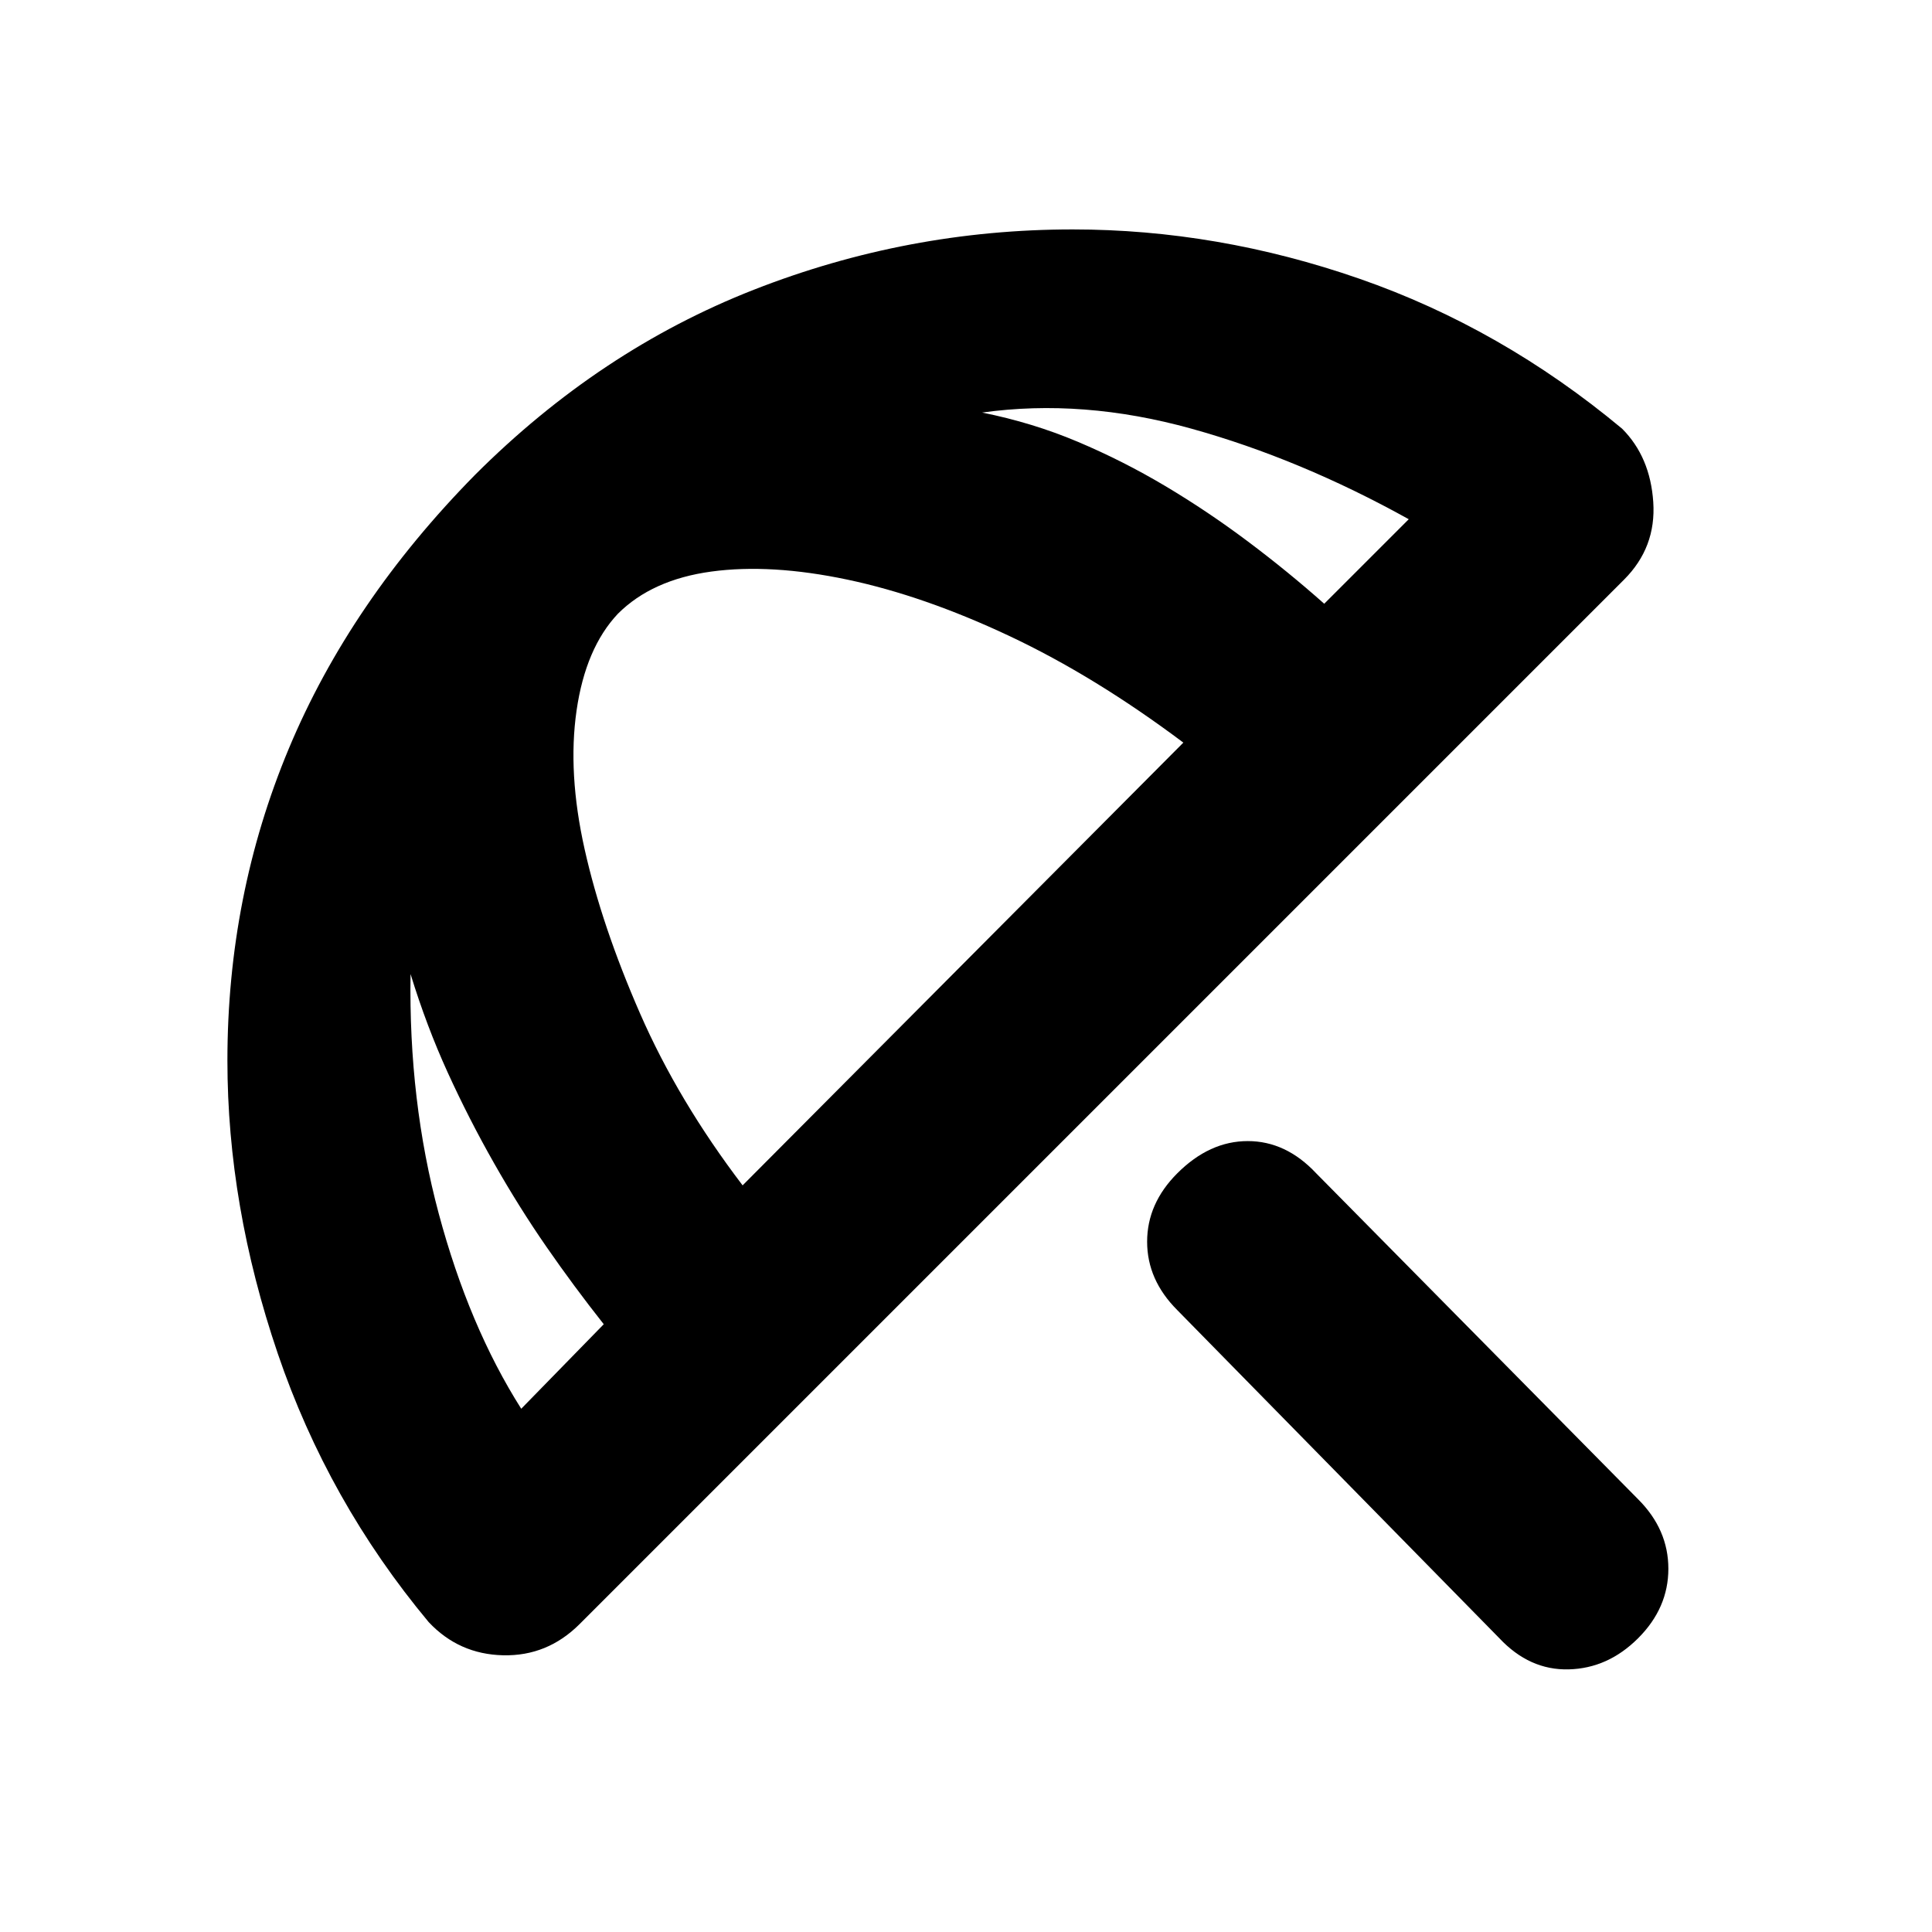 <svg xmlns="http://www.w3.org/2000/svg" height="20" viewBox="0 -960 960 960" width="20"><path d="M745-146 585-309q-15-15-15-34t15-34q16-16 35-16t34 16l160 162q15 15 15 34.5T814-146q-15 15-34.5 15.5T745-146Zm-532-8q-50-60-75-133.5T113-433q0-82 30.5-155T236-724q62-62 138.5-92T533-846q72 0 142.5 24.5T806-747q14 14 15.5 36.5T807-672L288-153q-16 16-38 15.5T213-154Zm46-106 41-42q-15-19-28.5-38.5t-26-41.5q-12.5-22-23-45T204-476q-1 63 14 119t41 97Zm110-111 219-220q-44-33-86.5-53T421-672q-38-8-67.5-4T307-655q-16 17-20.5 48t4 69q8.5 38 27.5 81.5t51 85.5Zm331-331q-54-30-108-45t-104-8q25 5 47.5 14.5t43.5 22q21 12.5 41 27.5t38 31l42-42Z"/></svg>